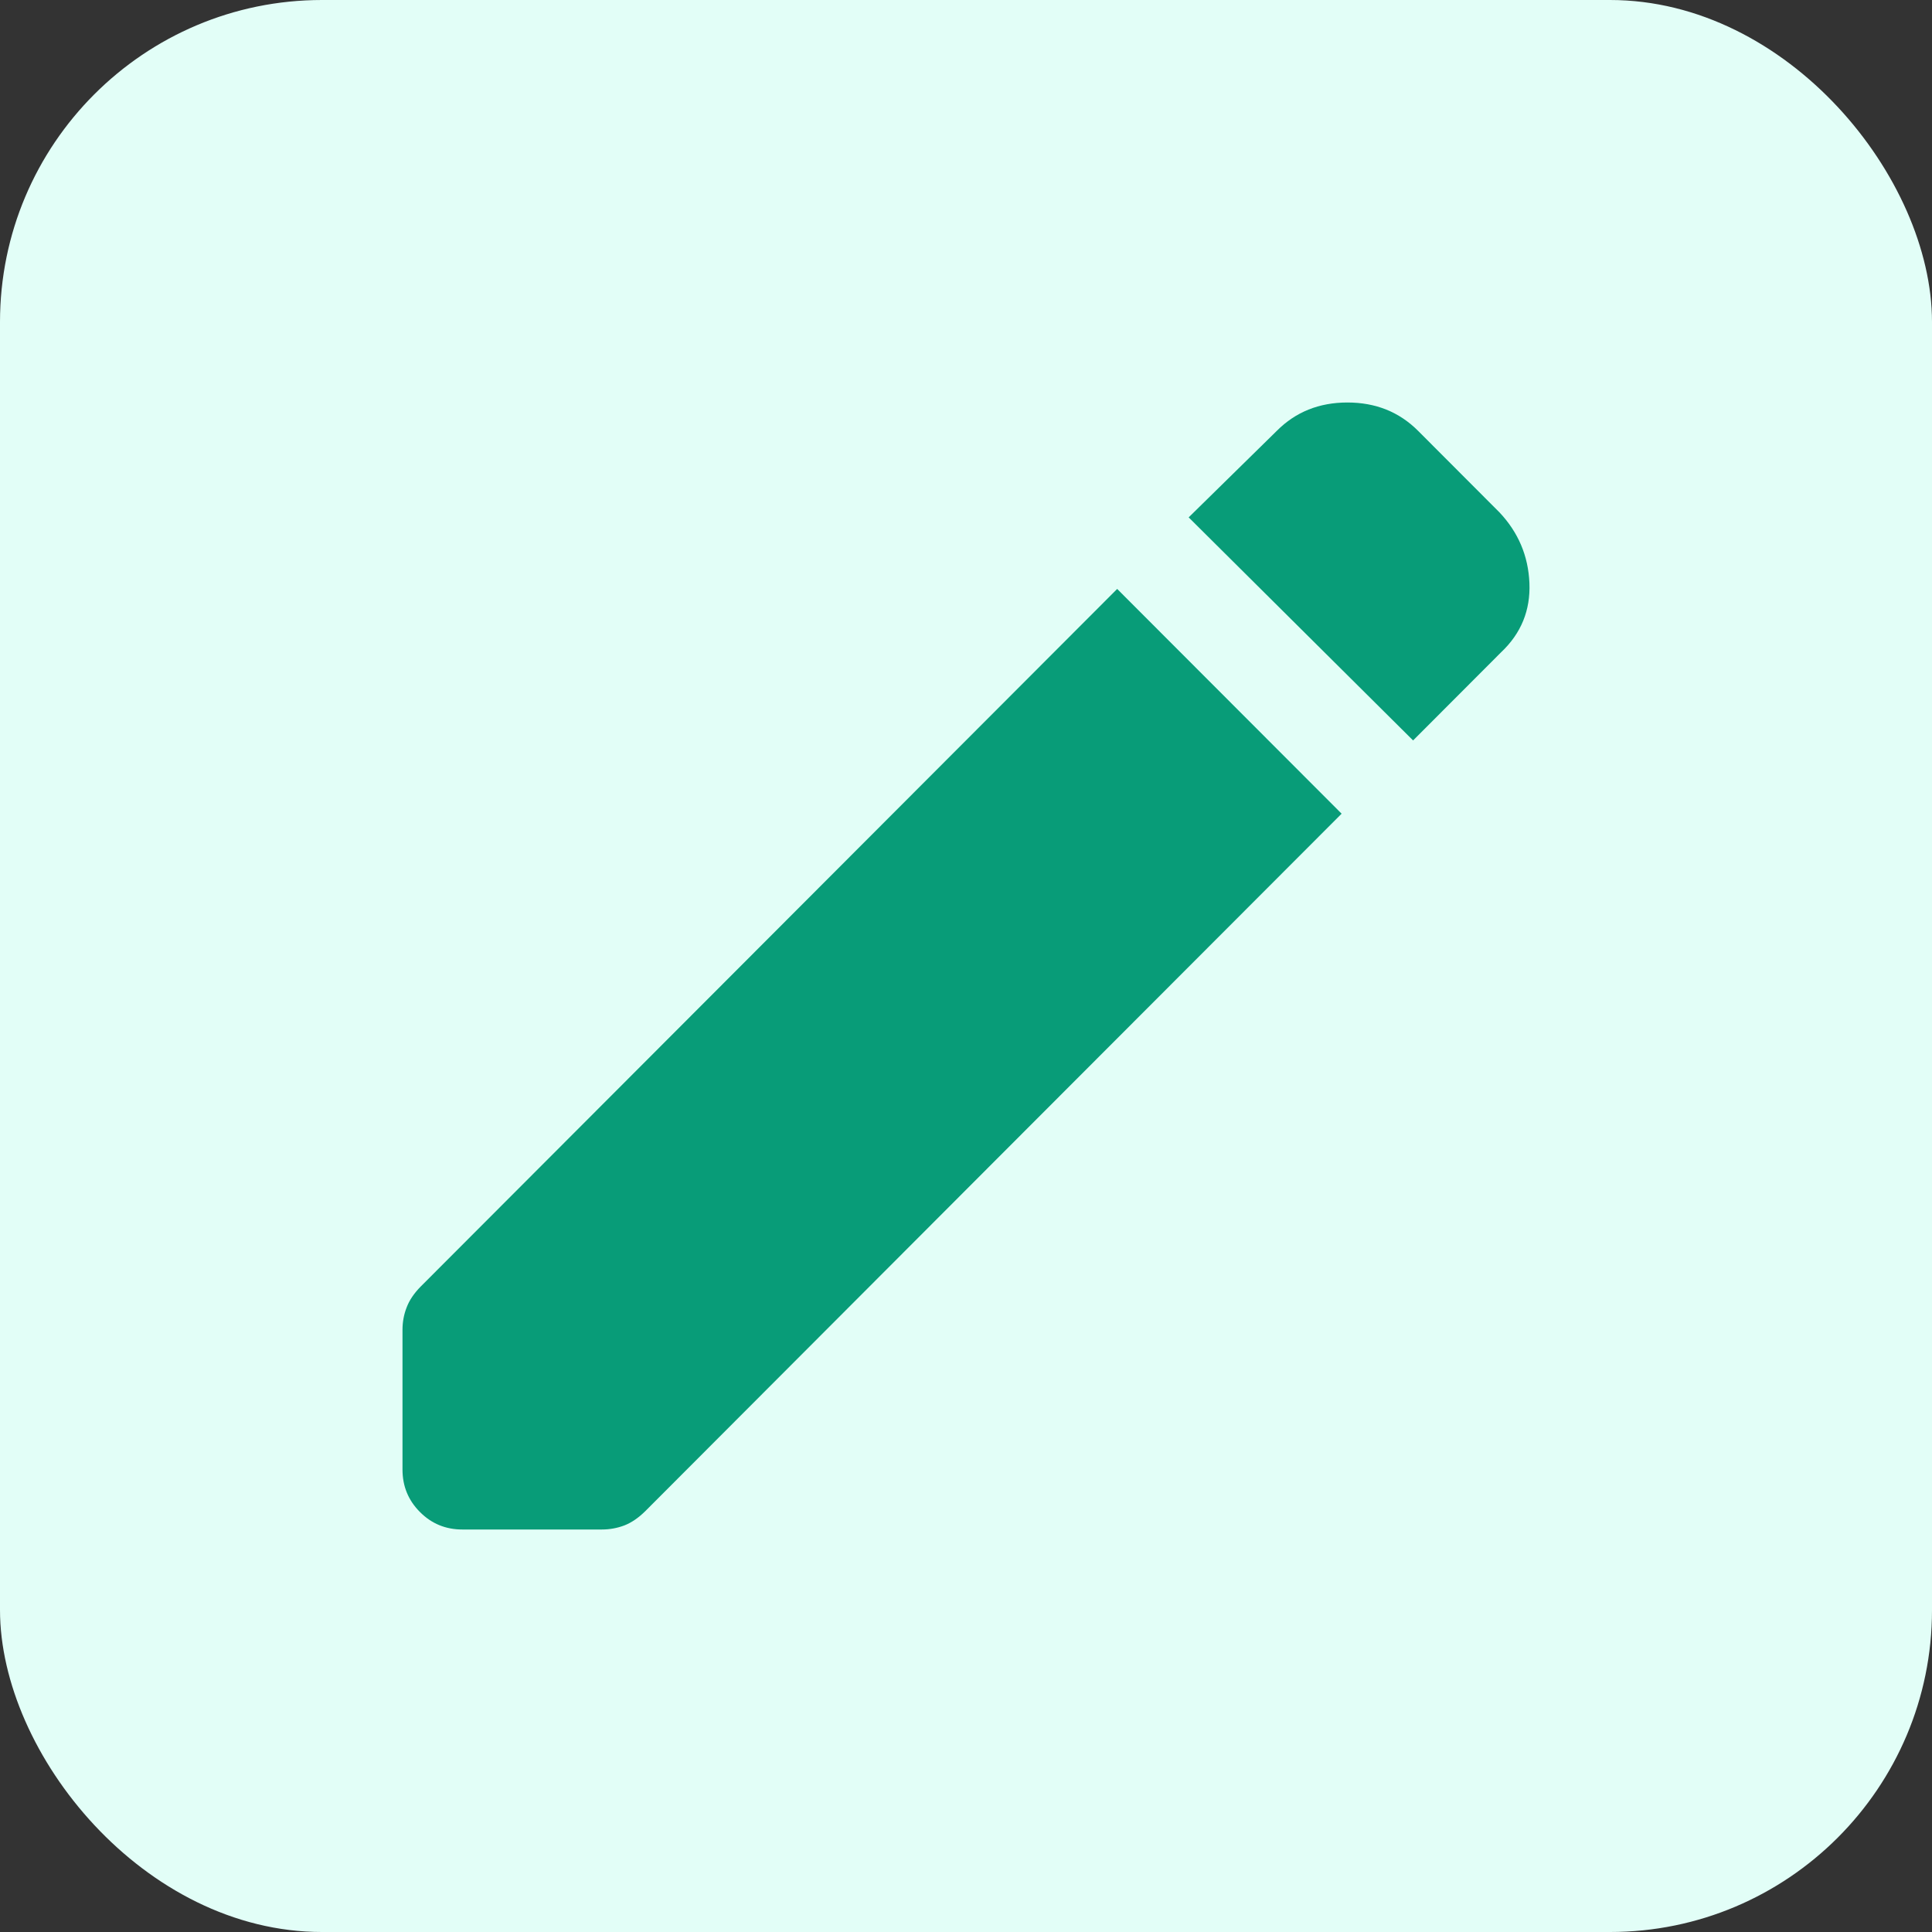<svg width="24" height="24" viewBox="0 0 24 24" fill="none" xmlns="http://www.w3.org/2000/svg">
<rect x="0" y="0" width="24" height="24" fill="#333333" stroke="none"/>
<rect width="24" height="24" rx="4" fill="#E2FEF7"/>
<path d="M17.554 9.198L14.766 6.427L15.861 5.352C16.095 5.117 16.387 5 16.738 5C17.089 5 17.381 5.117 17.616 5.352L18.627 6.365C18.861 6.613 18.985 6.906 18.999 7.243C19.013 7.581 18.896 7.868 18.648 8.102L17.554 9.198ZM5.743 19C5.537 19 5.361 18.928 5.217 18.783C5.072 18.638 5 18.462 5 18.256V16.518C5 16.422 5.017 16.329 5.052 16.24C5.086 16.15 5.145 16.064 5.227 15.981L13.878 7.316L16.666 10.108L12.34 14.44L8.015 18.773C7.932 18.855 7.846 18.914 7.757 18.949C7.667 18.983 7.574 19 7.478 19H5.743Z" fill="#089C78"/>
</svg>
